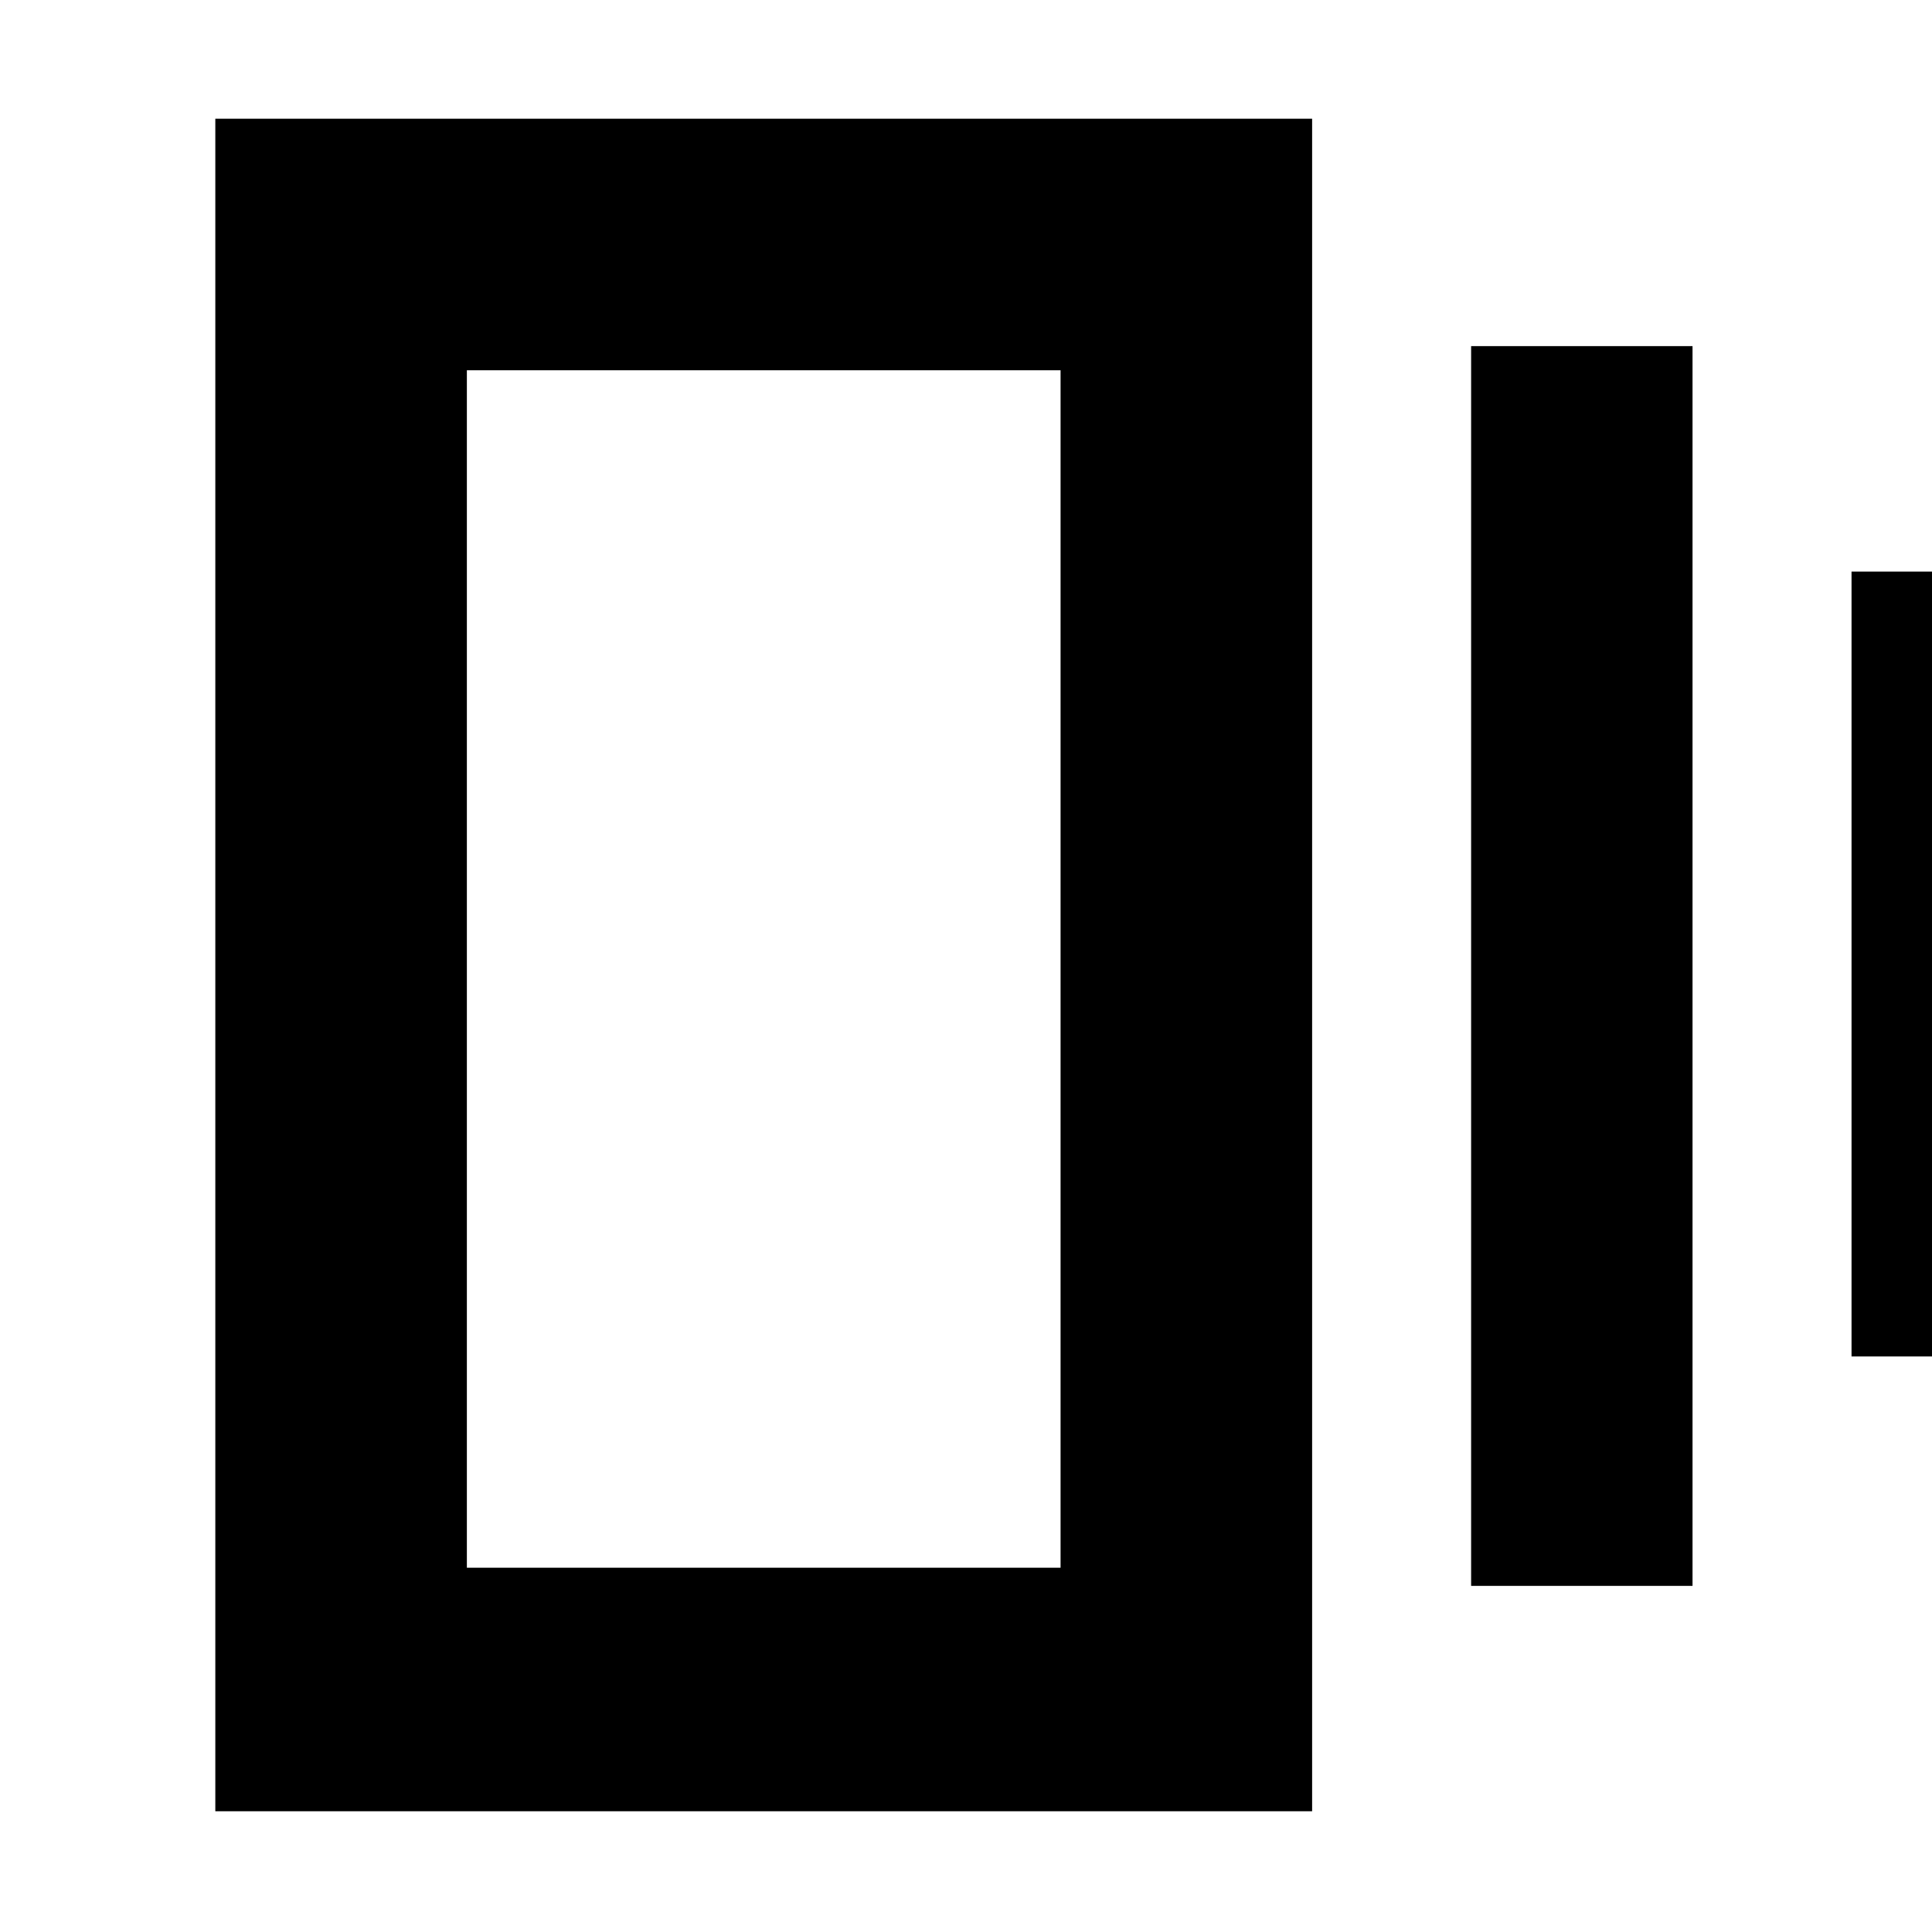 <svg xmlns="http://www.w3.org/2000/svg" height="20" width="20"><path d="M15.229 16.417V3.583h2.292v12.834Zm-13 2.333V1.229h11.354V18.75Zm16.938-4.708V5.917h1.541v8.125ZM4.833 16.229h6.146V3.833H4.833Zm0-12.417v12.417Z"/></svg>